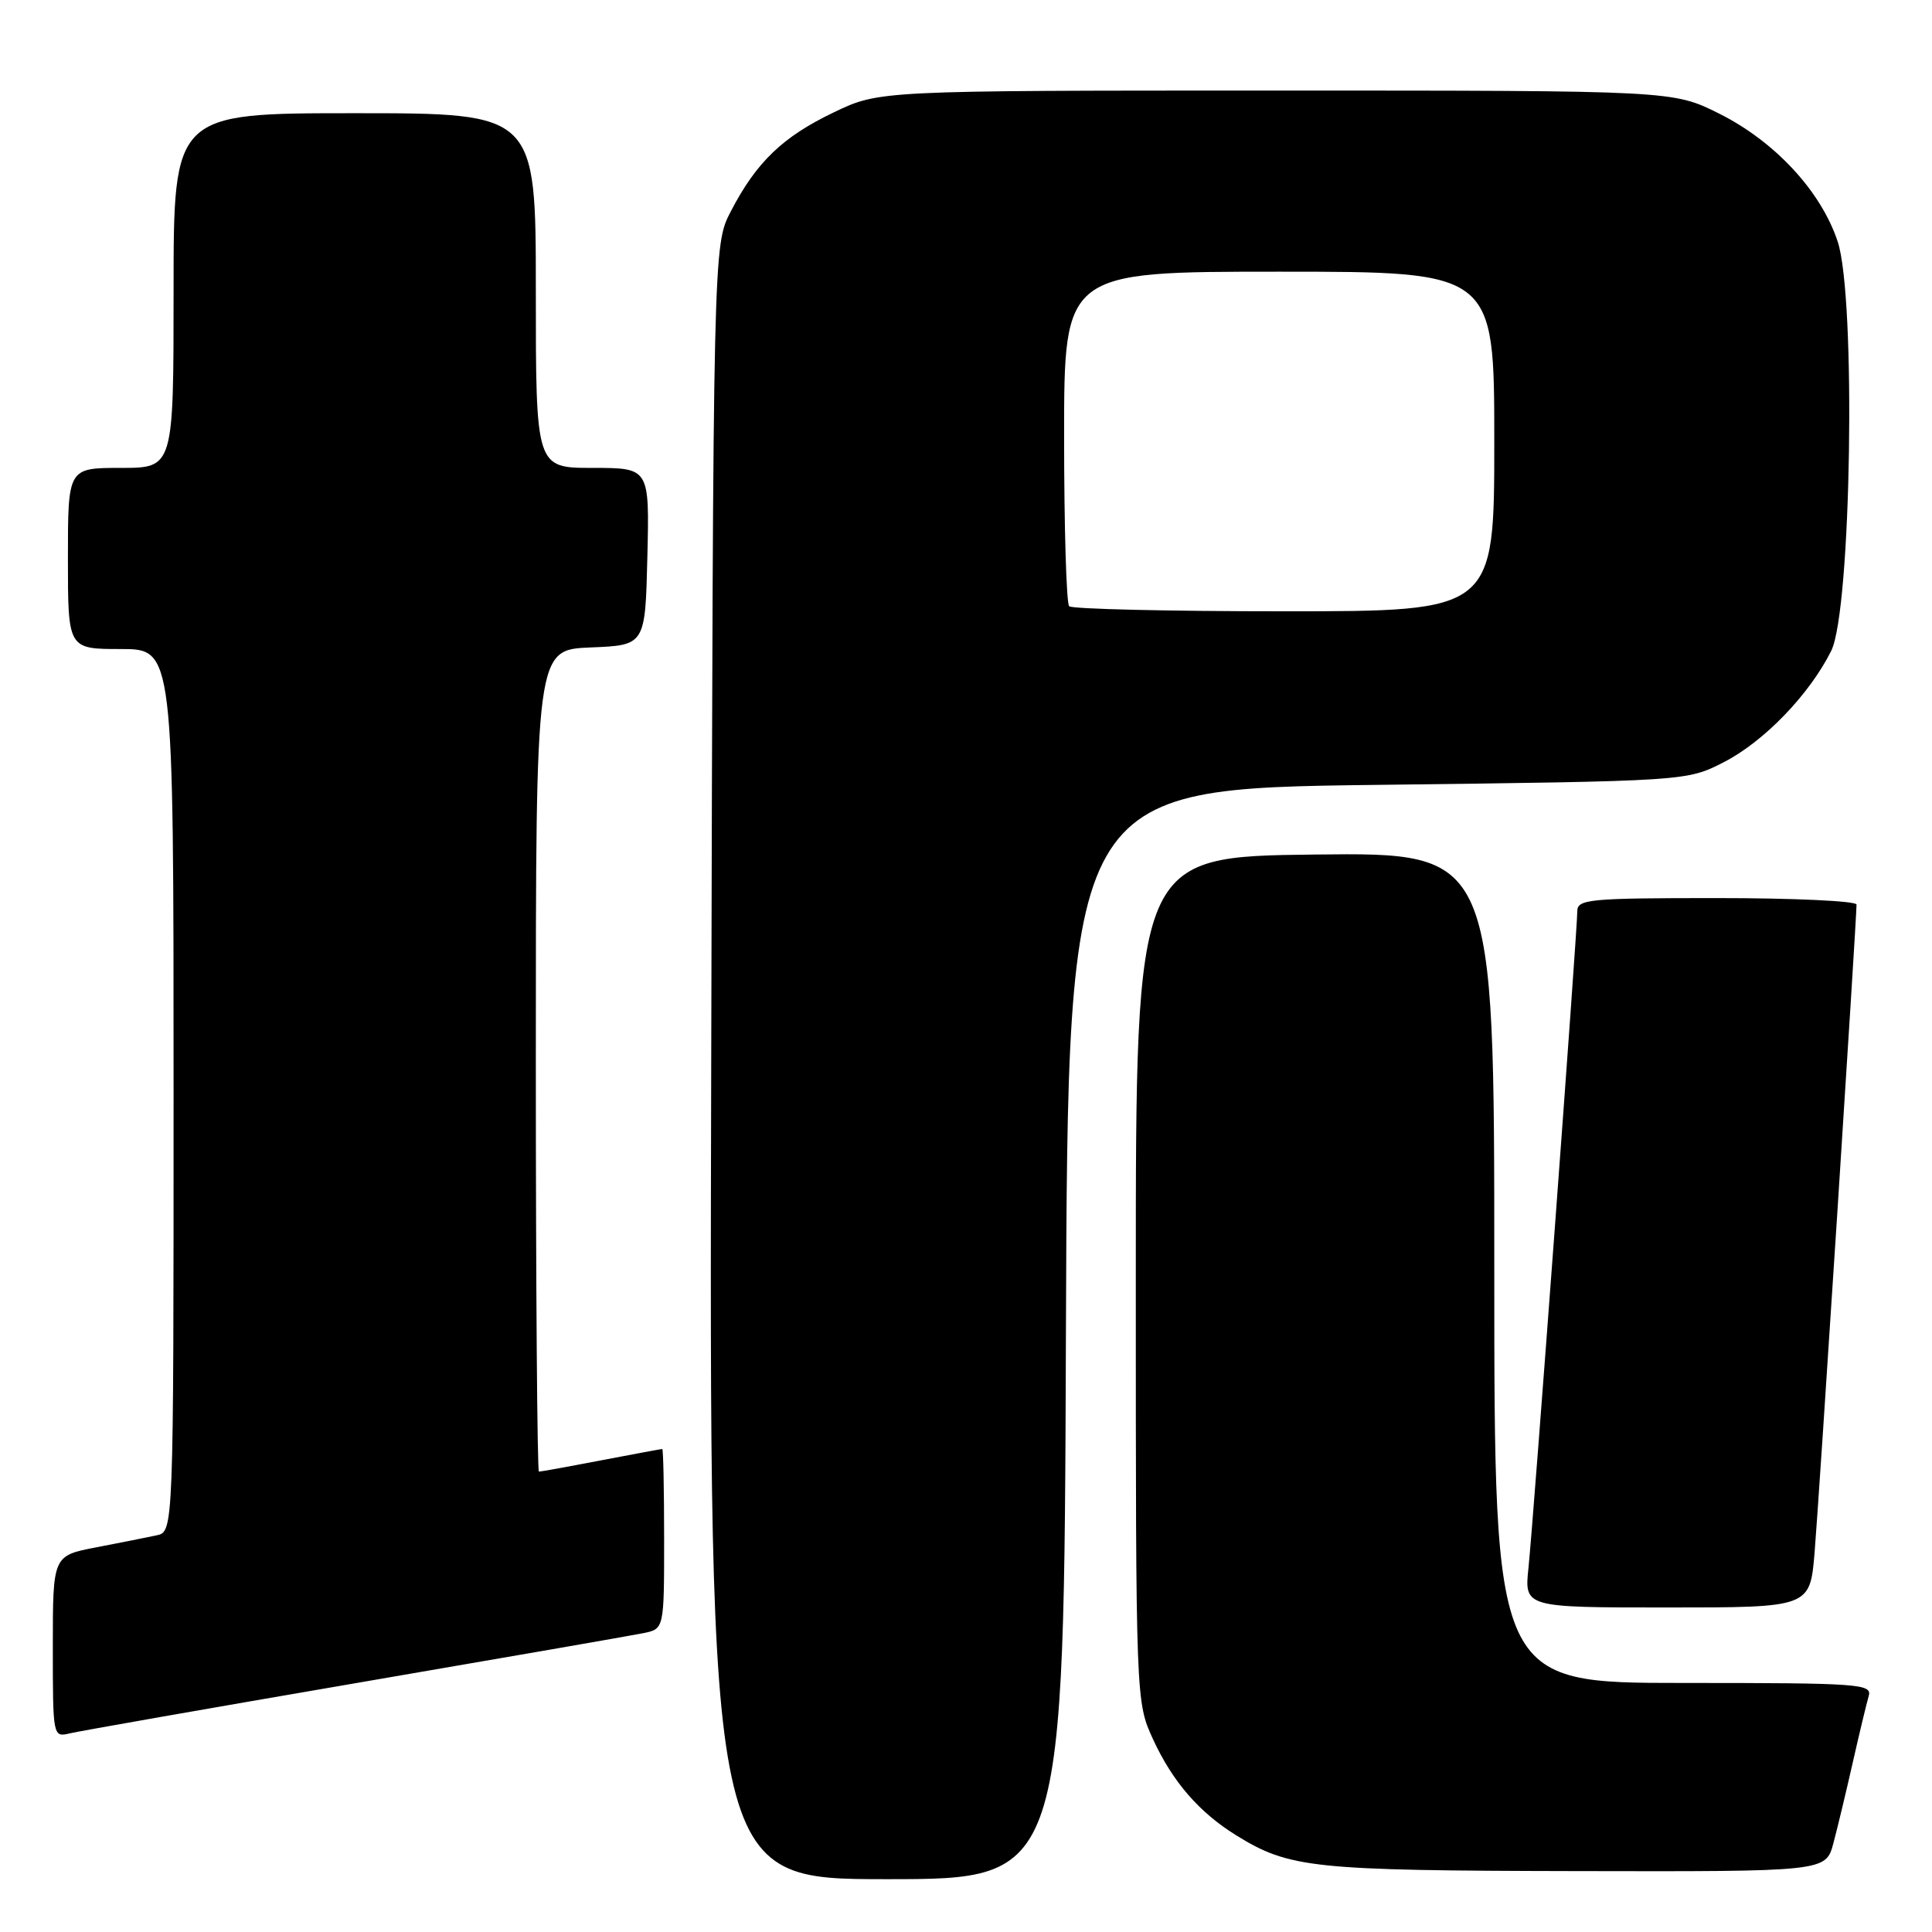 <?xml version="1.0" encoding="UTF-8" standalone="no"?>
<!DOCTYPE svg PUBLIC "-//W3C//DTD SVG 1.1//EN" "http://www.w3.org/Graphics/SVG/1.1/DTD/svg11.dtd" >
<svg xmlns="http://www.w3.org/2000/svg" xmlns:xlink="http://www.w3.org/1999/xlink" version="1.1" viewBox="0 0 256 256">
 <g >
 <path fill="currentColor"
d=" M 141.24 176.75 C 141.50 104.50 141.50 104.50 182.50 104.00 C 223.50 103.50 223.50 103.50 228.38 101.01 C 233.73 98.28 239.77 92.02 242.65 86.23 C 245.31 80.87 245.96 39.41 243.50 32.00 C 241.29 25.33 235.18 18.75 227.81 15.06 C 221.68 12.00 221.68 12.00 169.09 12.00 C 116.50 12.00 116.50 12.00 110.50 14.88 C 103.72 18.12 100.23 21.47 96.84 28.00 C 94.50 32.50 94.50 32.50 94.24 140.75 C 93.97 249.00 93.97 249.00 117.48 249.00 C 140.99 249.00 140.99 249.00 141.24 176.75 Z  M 242.93 244.25 C 243.48 242.19 244.64 237.35 245.51 233.50 C 246.38 229.65 247.33 225.71 247.61 224.75 C 248.10 223.12 246.47 223.00 223.07 223.00 C 198.00 223.00 198.00 223.00 198.00 167.98 C 198.00 112.96 198.00 112.96 174.25 113.23 C 150.50 113.50 150.50 113.50 150.50 169.50 C 150.50 225.50 150.50 225.50 152.80 230.50 C 155.39 236.10 158.89 240.15 163.82 243.20 C 170.84 247.54 173.90 247.86 208.71 247.93 C 241.92 248.00 241.92 248.00 242.93 244.25 Z  M 47.00 223.05 C 66.53 219.70 83.74 216.71 85.25 216.40 C 88.00 215.84 88.00 215.84 88.00 203.92 C 88.00 197.36 87.89 192.00 87.75 192.00 C 87.61 192.00 83.97 192.68 79.66 193.50 C 75.35 194.33 71.64 195.00 71.41 195.00 C 71.19 195.00 71.00 170.49 71.00 140.54 C 71.00 86.09 71.00 86.09 78.25 85.79 C 85.50 85.50 85.50 85.50 85.78 73.75 C 86.06 62.00 86.06 62.00 78.53 62.00 C 71.00 62.00 71.00 62.00 71.00 38.50 C 71.00 15.00 71.00 15.00 47.00 15.00 C 23.00 15.00 23.00 15.00 23.00 38.50 C 23.00 62.00 23.00 62.00 16.00 62.00 C 9.00 62.00 9.00 62.00 9.00 74.00 C 9.00 86.00 9.00 86.00 16.00 86.00 C 23.00 86.00 23.00 86.00 23.00 144.48 C 23.00 202.96 23.00 202.96 20.75 203.44 C 19.51 203.71 15.91 204.42 12.75 205.03 C 7.00 206.14 7.00 206.14 7.00 218.18 C 7.00 230.16 7.01 230.21 9.25 229.68 C 10.49 229.38 27.48 226.40 47.00 223.05 Z  M 240.44 205.75 C 241.00 199.15 246.00 121.88 246.00 119.86 C 246.00 119.39 237.68 119.00 227.50 119.00 C 210.55 119.00 209.00 119.15 209.00 120.75 C 209.00 123.30 203.18 201.55 202.53 207.75 C 201.98 213.00 201.98 213.00 220.91 213.00 C 239.83 213.00 239.83 213.00 240.44 205.75 Z  M 141.67 80.33 C 141.30 79.97 141.00 69.84 141.00 57.83 C 141.00 36.00 141.00 36.00 169.50 36.00 C 198.00 36.00 198.00 36.00 198.00 58.50 C 198.00 81.00 198.00 81.00 170.17 81.00 C 154.86 81.00 142.03 80.70 141.67 80.33 Z "/>
</g>
</svg>